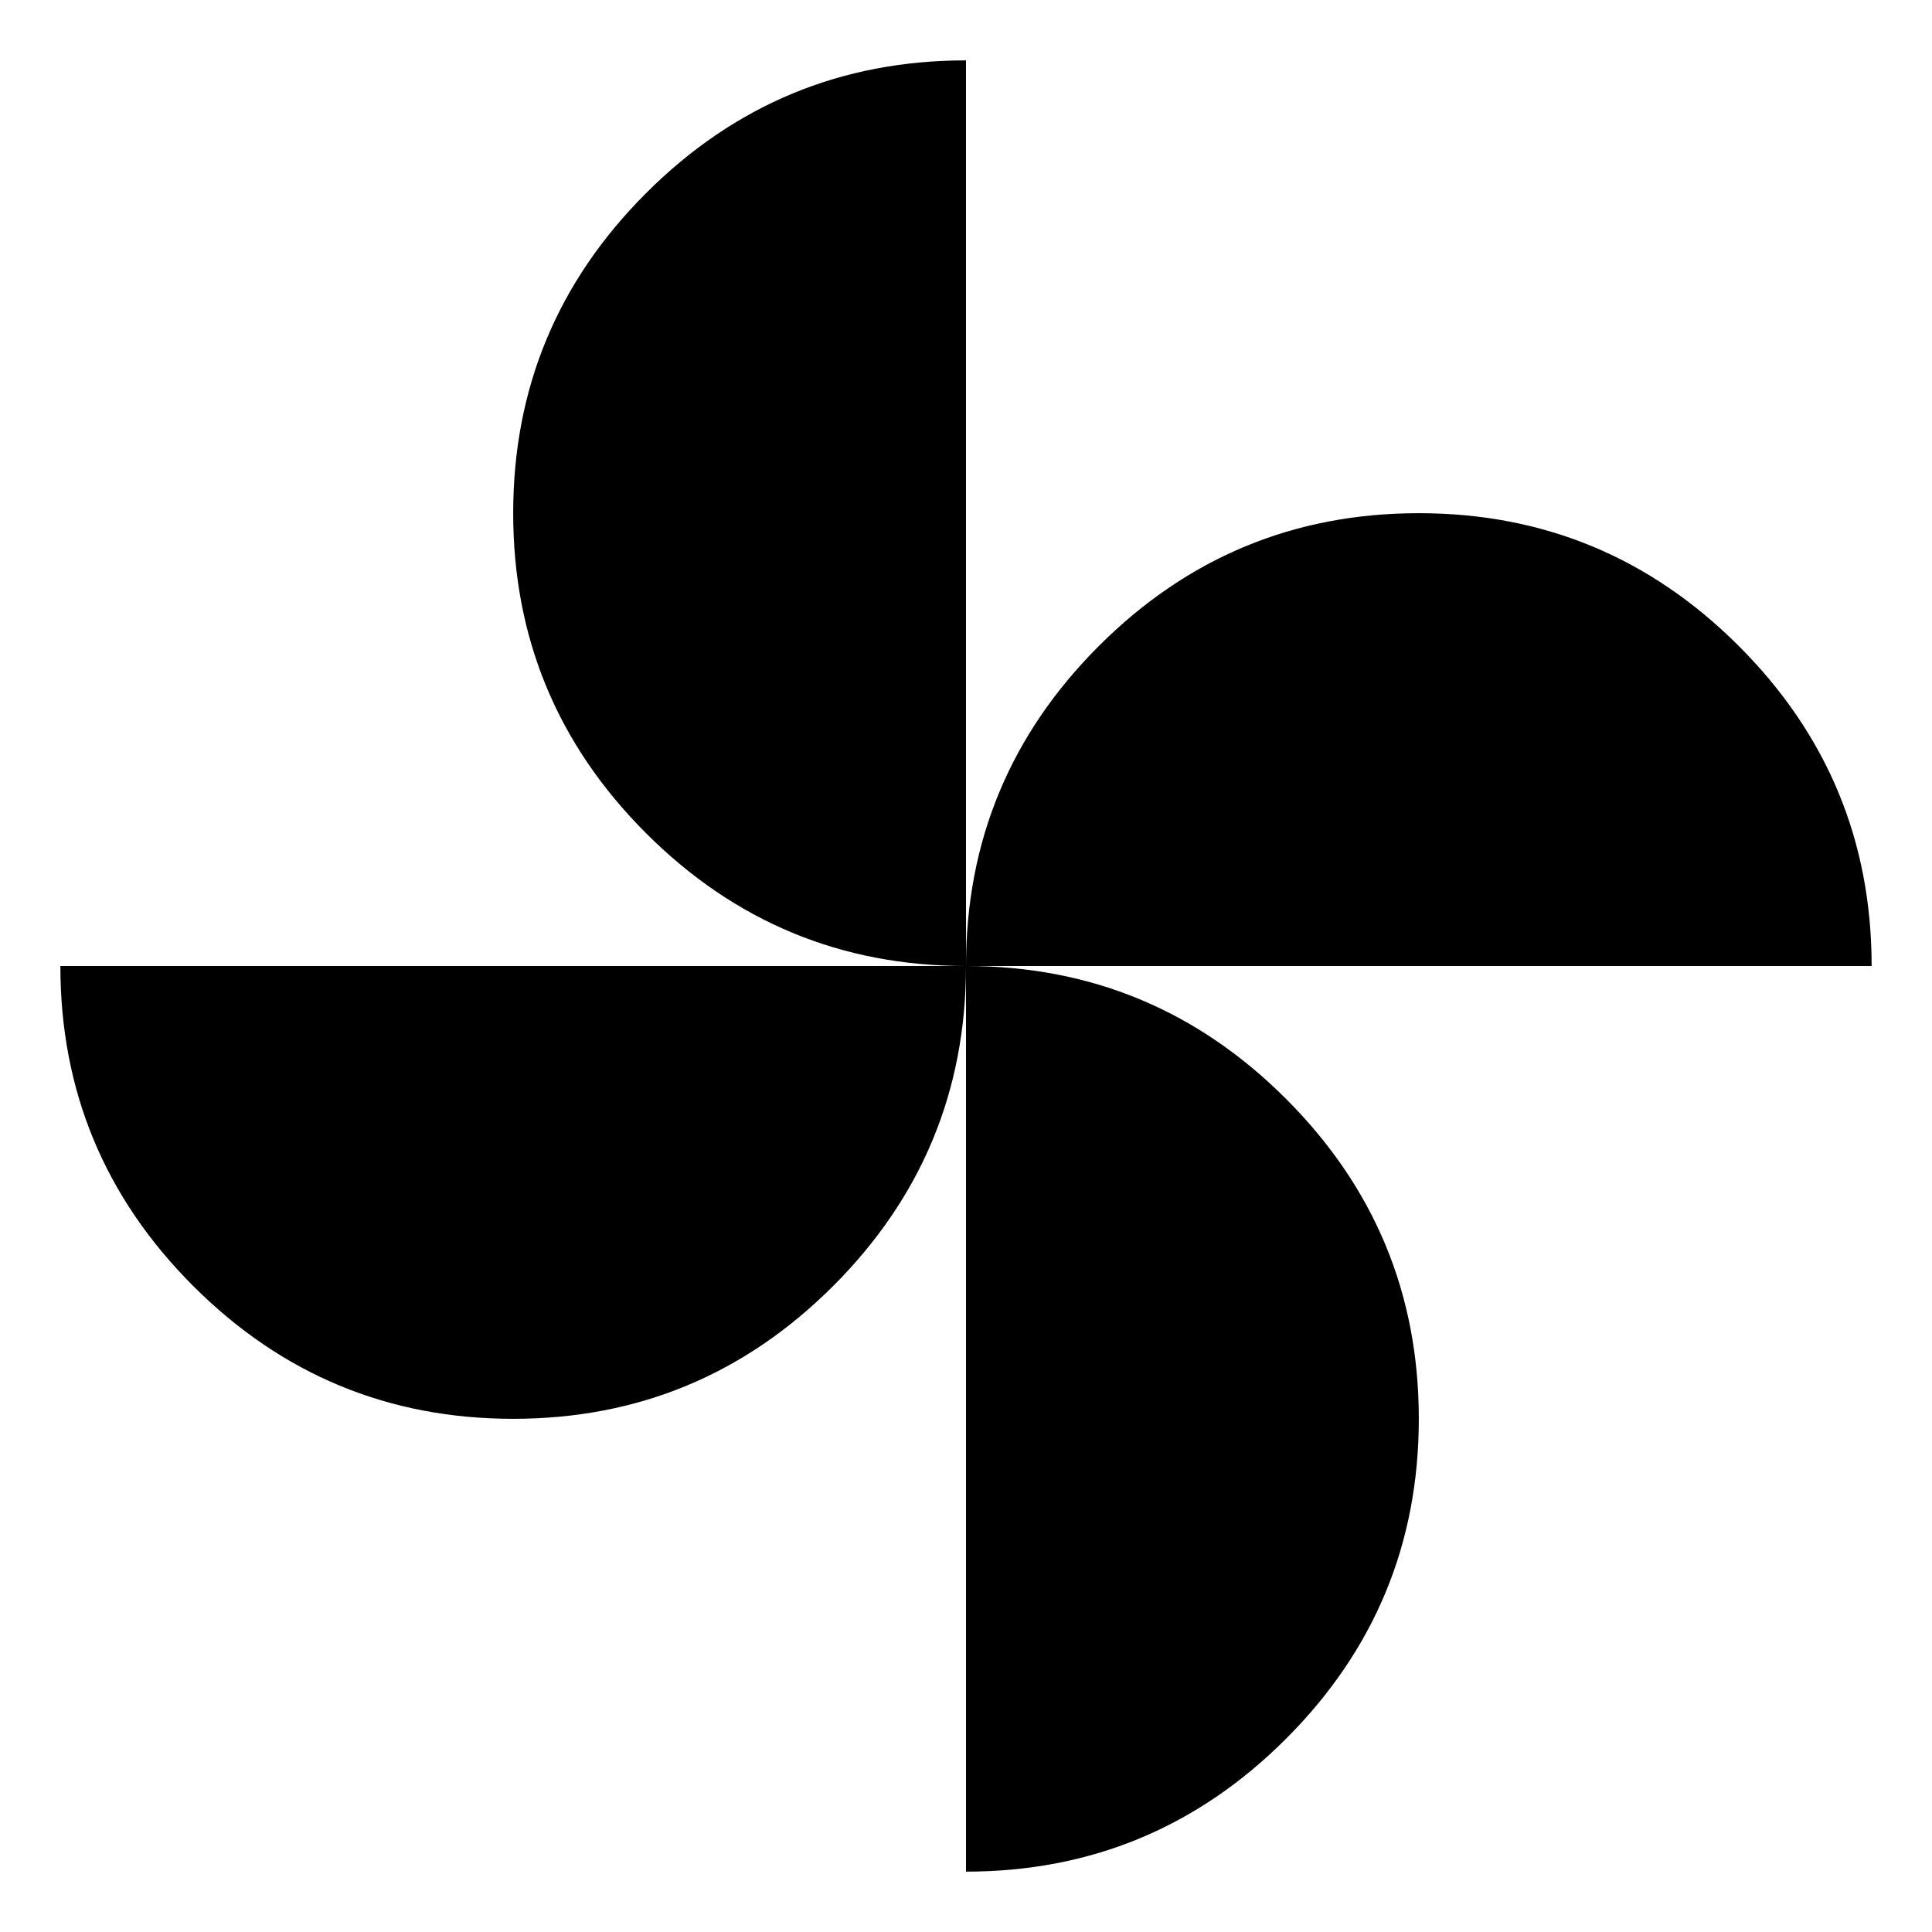 <svg xmlns="http://www.w3.org/2000/svg" height="24" width="24"><path d="M12 12q0-2.325 1.65-3.975t3.975-1.65q2.325 0 3.975 1.65T23.25 12Zm-5.625 5.625q-2.325 0-3.975-1.65T.75 12H12q0 2.325-1.65 3.975t-3.975 1.65ZM12 12q-2.325 0-3.975-1.65t-1.65-3.975q0-2.325 1.65-3.975T12 .75Zm0 11.25V12q2.325 0 3.975 1.65t1.65 3.975q0 2.325-1.65 3.975T12 23.25Z"/></svg>